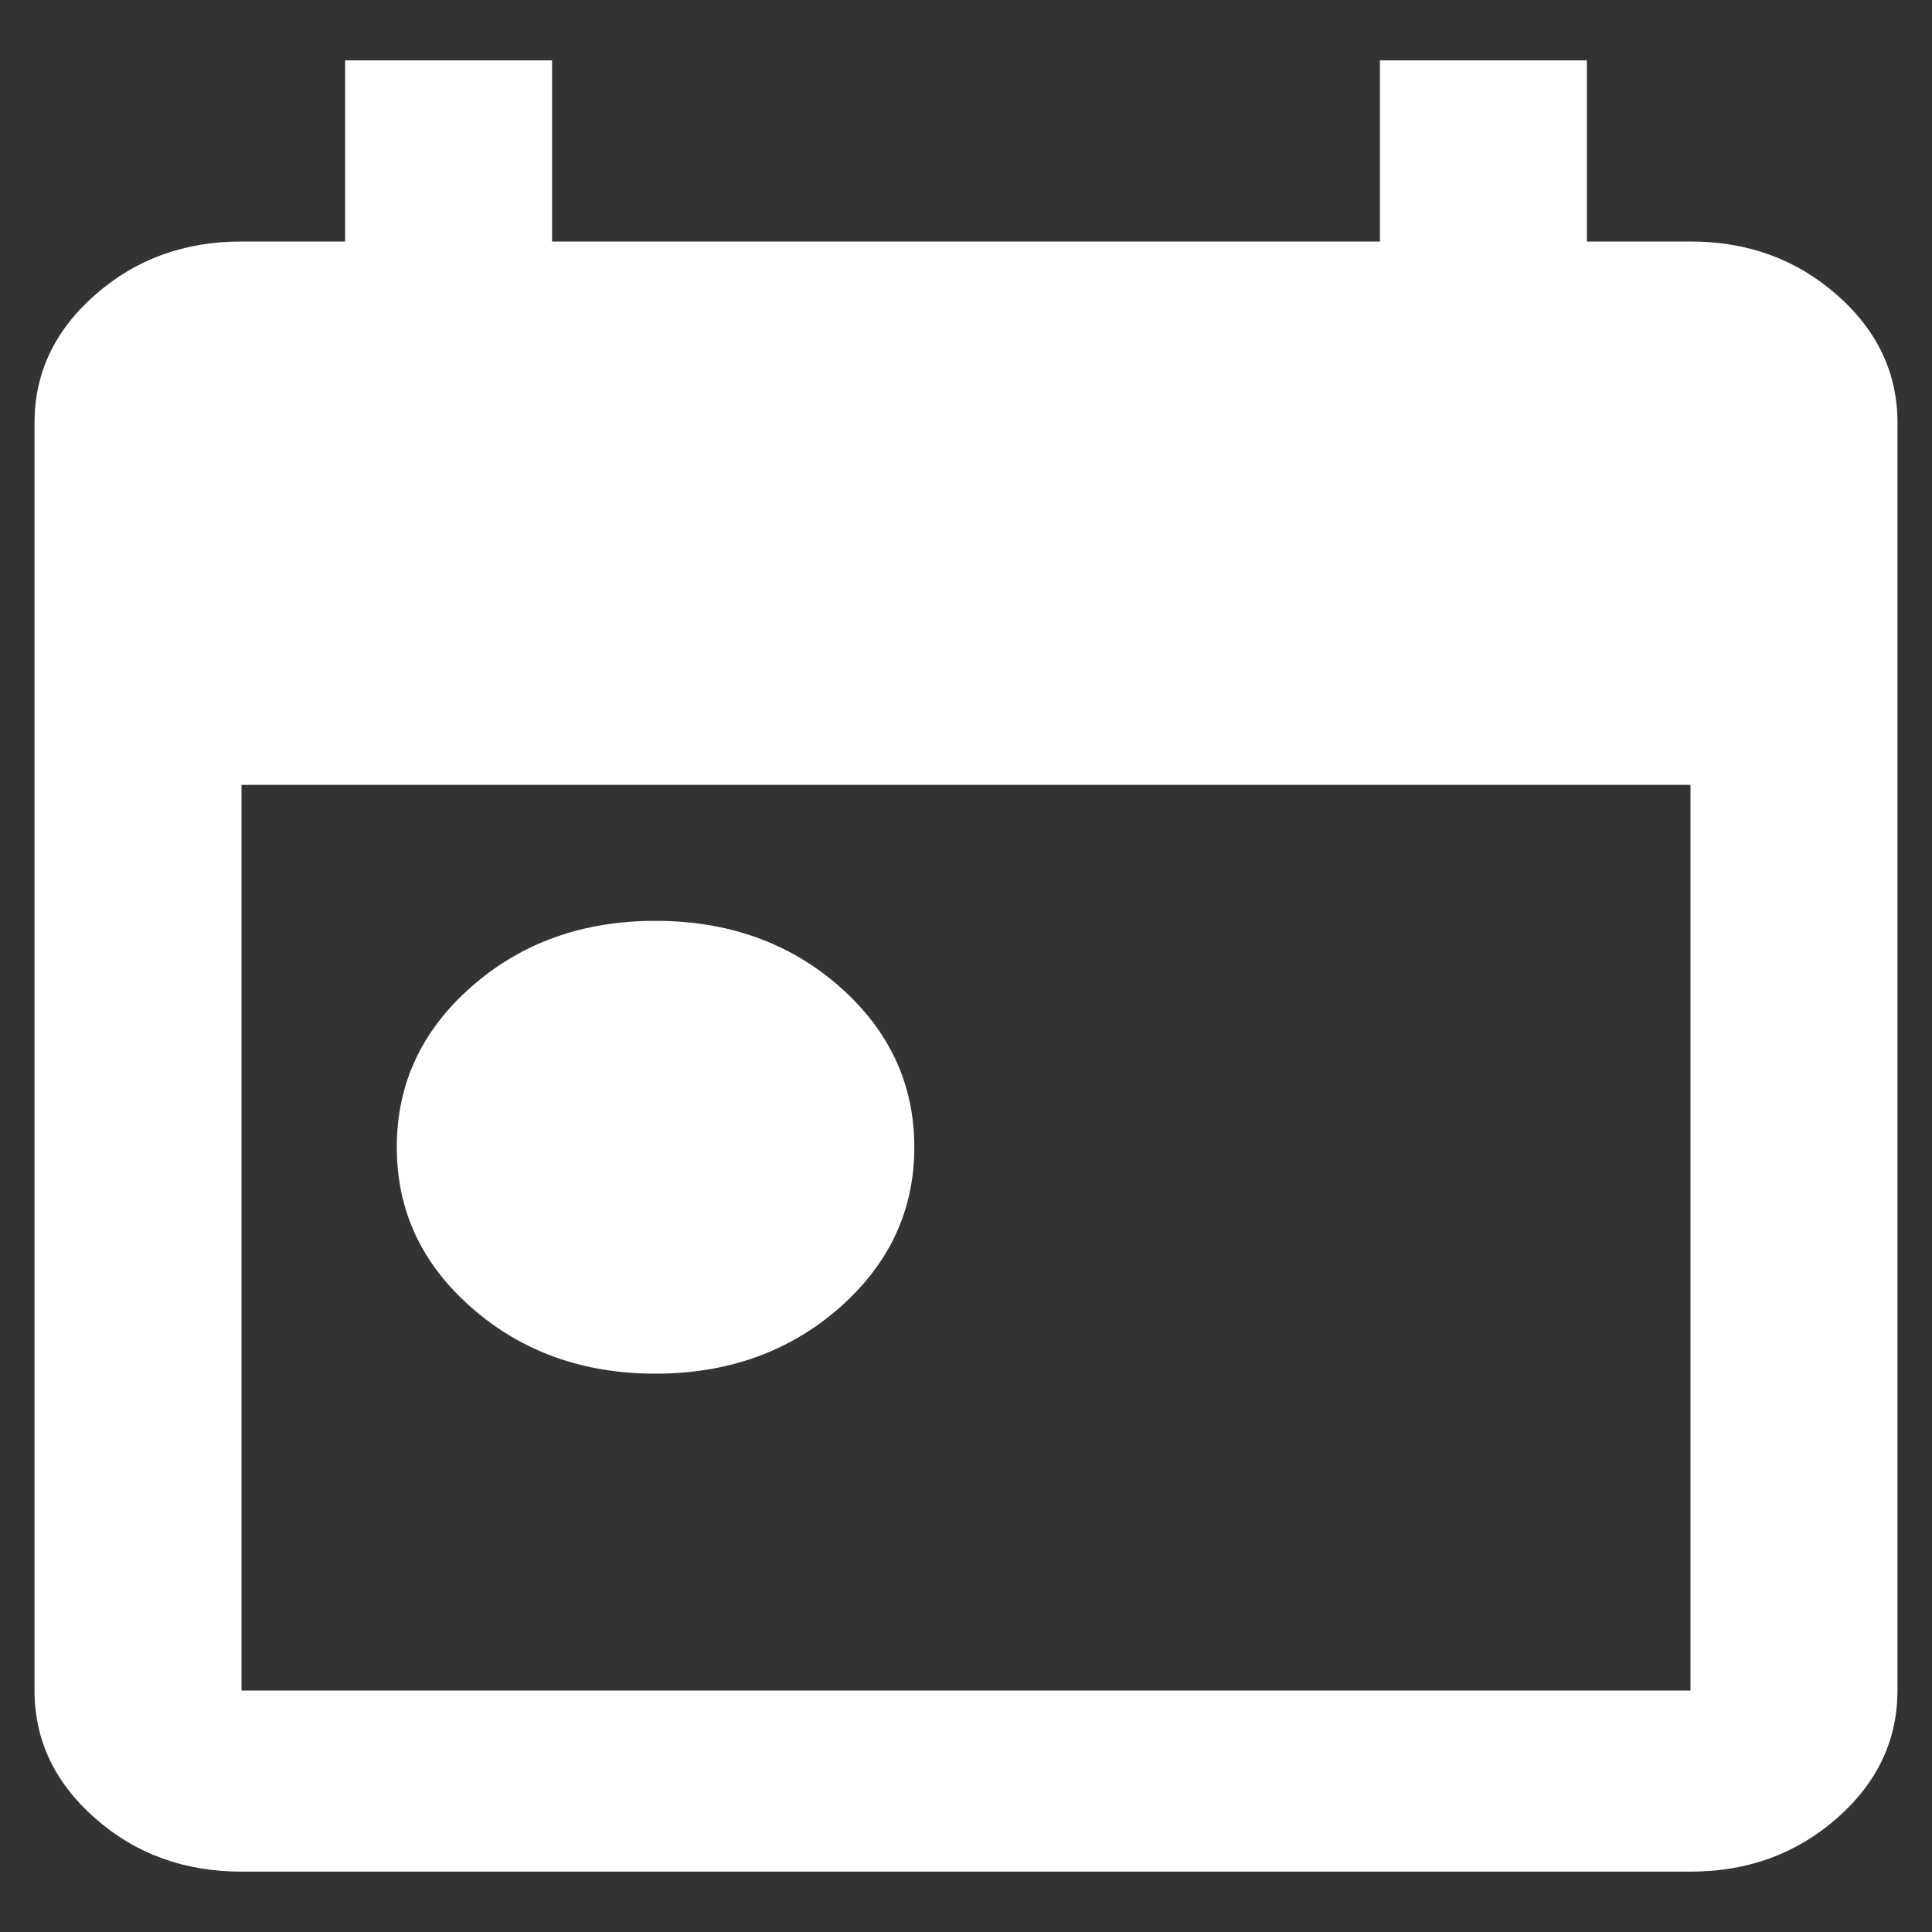 <svg width="8" height="8" viewBox="0 0 8 8" fill="none" xmlns="http://www.w3.org/2000/svg">
<rect x="0" y="0" width="8" height="8" fill="#333333" stroke="none"/>
<g id="Calendar icon">
<path id="icon" d="M2.714 5.688C2.414 5.688 2.161 5.597 1.954 5.416C1.746 5.234 1.643 5.013 1.643 4.75C1.643 4.488 1.746 4.266 1.954 4.084C2.161 3.903 2.414 3.813 2.714 3.813C3.014 3.813 3.268 3.903 3.475 4.084C3.682 4.266 3.786 4.488 3.786 4.75C3.786 5.013 3.682 5.234 3.475 5.416C3.268 5.597 3.014 5.688 2.714 5.688ZM1 7.75C0.764 7.75 0.562 7.677 0.395 7.53C0.227 7.383 0.143 7.206 0.143 7V1.75C0.143 1.544 0.227 1.367 0.395 1.22C0.562 1.073 0.764 1 1 1H1.429V0.25H2.286V1H5.714V0.25H6.571V1H7C7.236 1 7.437 1.073 7.605 1.22C7.773 1.367 7.857 1.544 7.857 1.75V7C7.857 7.206 7.773 7.383 7.605 7.53C7.437 7.677 7.236 7.75 7 7.75H1ZM1 7H7V3.25H1V7Z" fill="white"/>
</g>
</svg>
